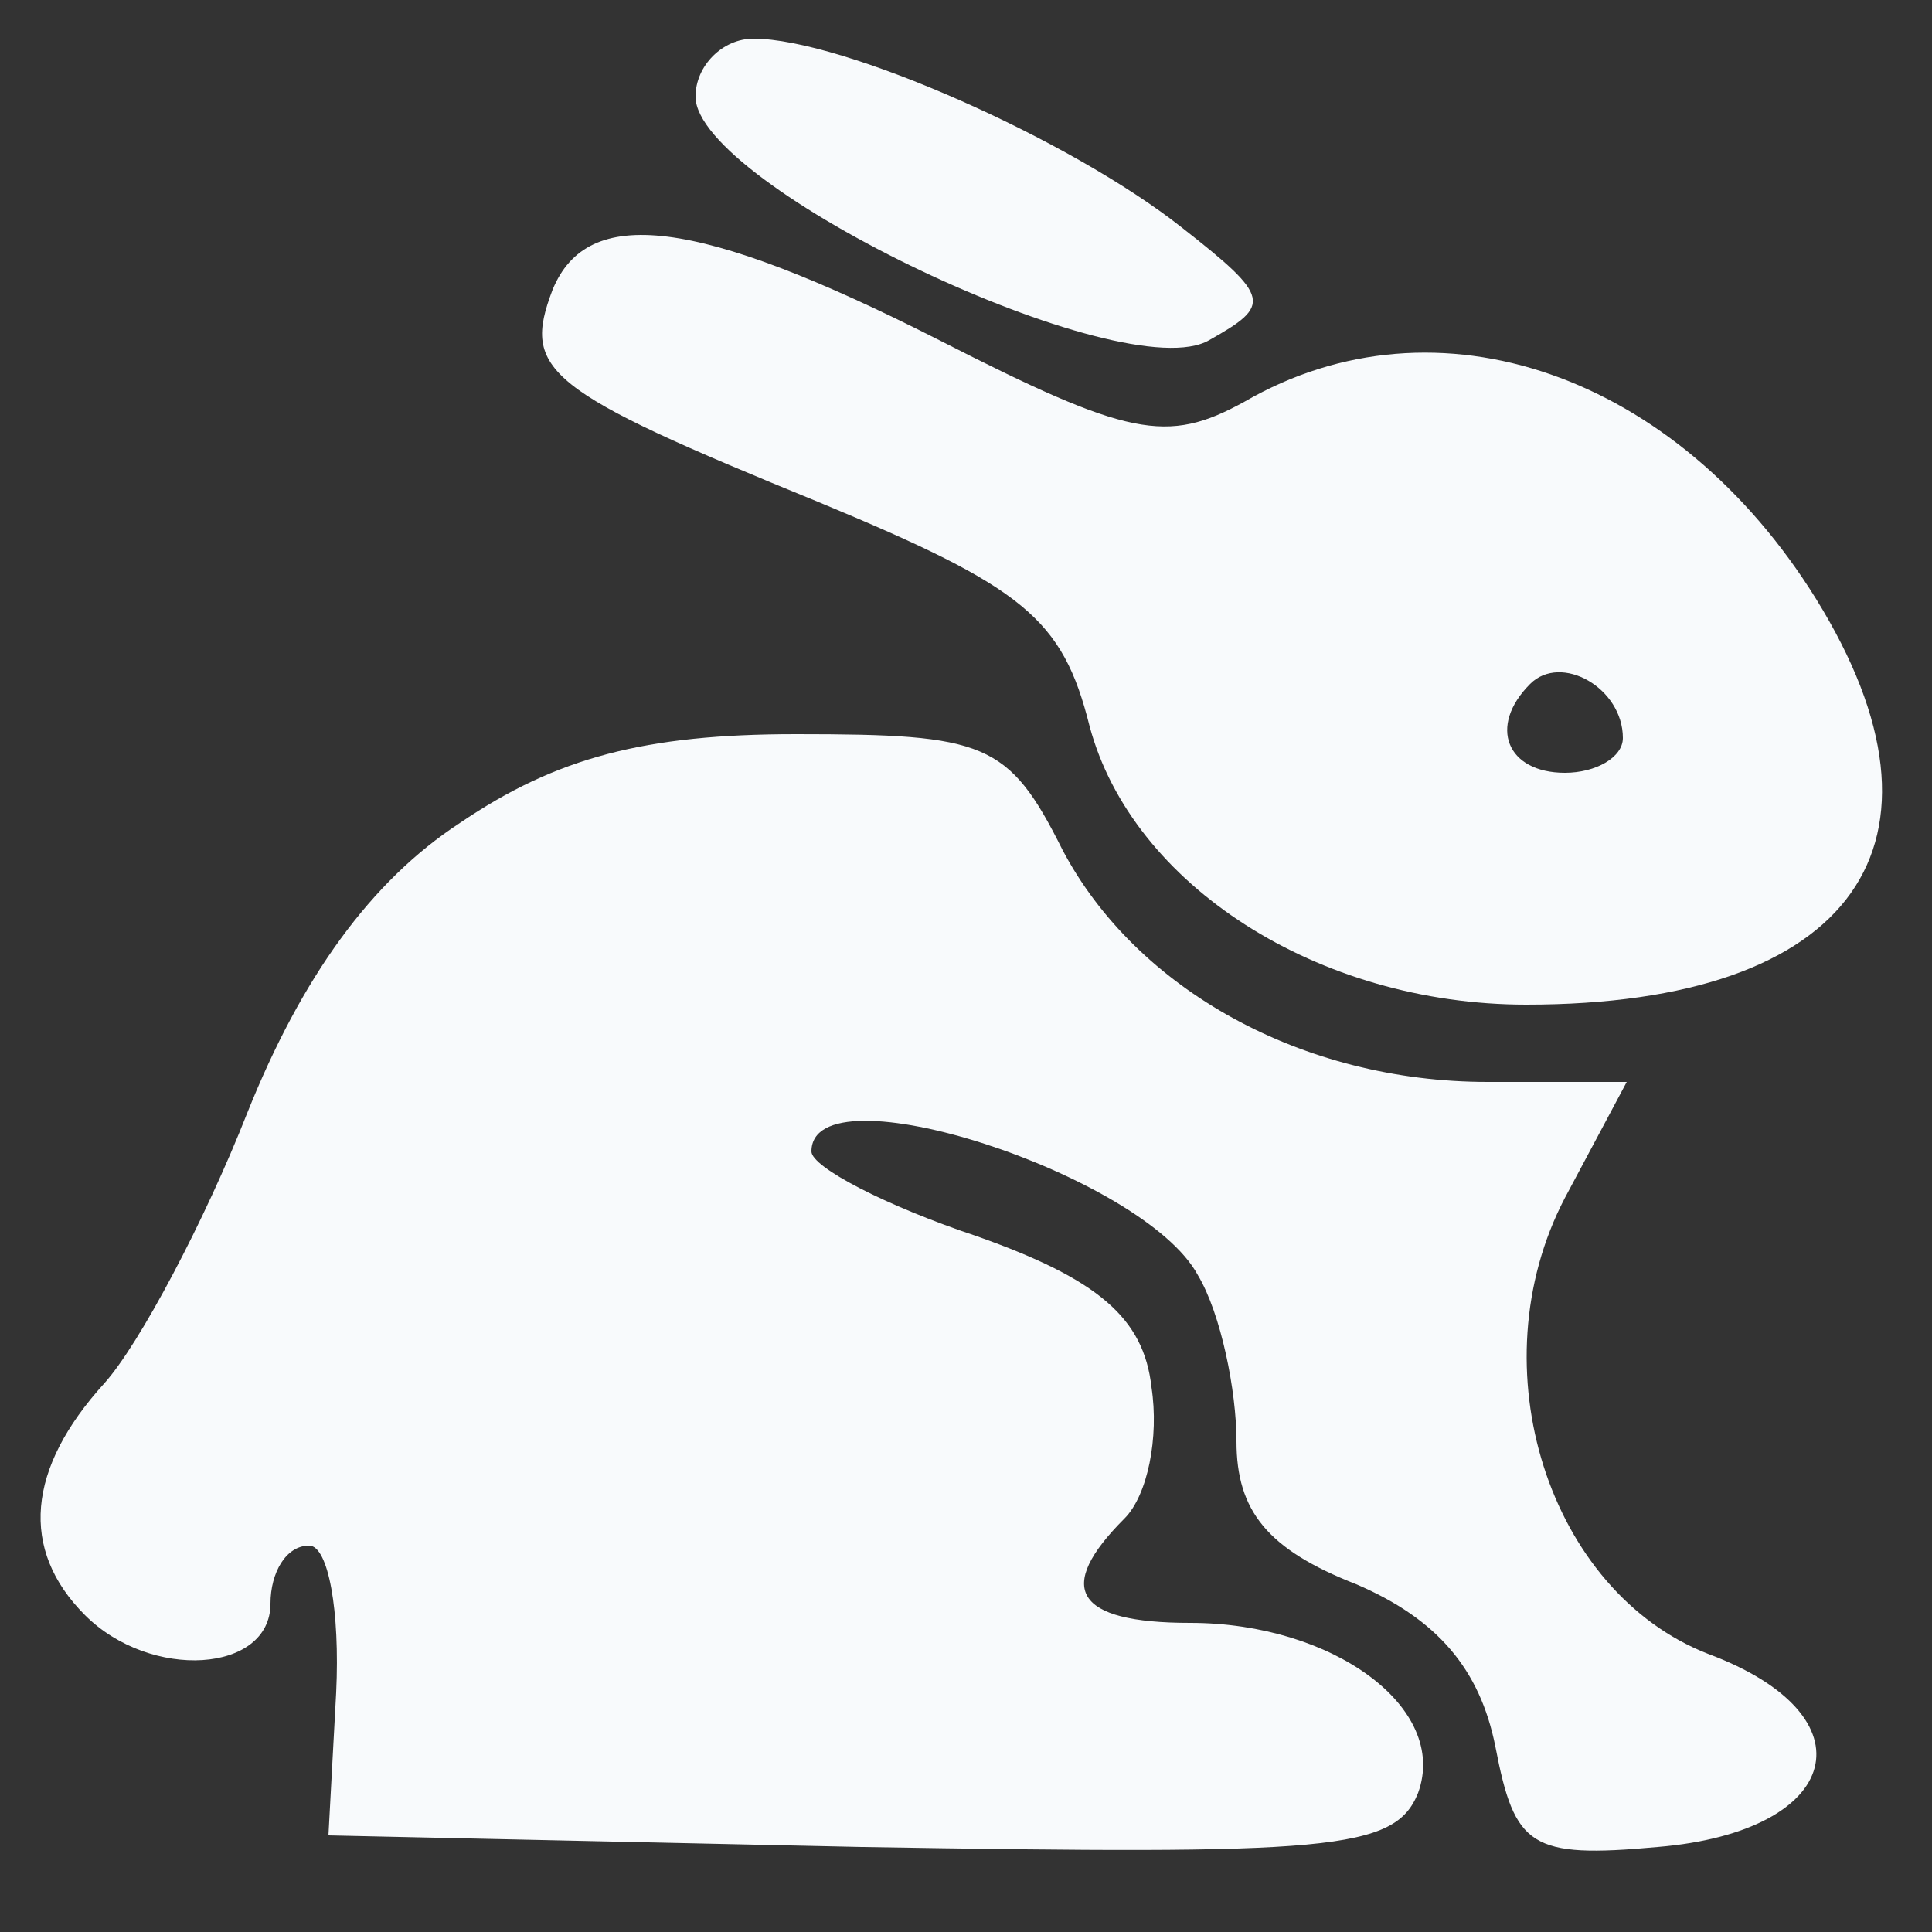 <svg width="32" height="32" viewBox="0 0 32 32" fill="none" xmlns="http://www.w3.org/2000/svg">
<rect x="0" y="0" width="32" height="32" fill="#333333" stroke="none"/>
<path d="M11.52 1.6C11.52 3.072 18.624 6.464 20.032 5.632C21.056 5.056 21.056 4.928 19.584 3.776C17.728 2.304 13.952 0.64 12.48 0.64C11.968 0.64 11.52 1.088 11.52 1.6Z" fill="#F8FAFC"/>
<path d="M9.152 4.8C8.64 6.144 9.024 6.464 13.568 8.32C16.96 9.728 17.6 10.24 18.048 12.032C18.752 14.656 21.824 16.64 25.28 16.64C30.72 16.64 32.576 13.952 30.08 9.92C27.776 6.208 23.808 4.8 20.608 6.656C19.328 7.36 18.688 7.232 15.552 5.632C11.52 3.584 9.728 3.392 9.152 4.8ZM26.88 12.224C26.88 12.544 26.432 12.8 25.92 12.8C24.96 12.8 24.64 12.032 25.344 11.328C25.856 10.816 26.88 11.392 26.88 12.224Z" fill="#F8FAFC"/>
<path d="M7.616 13.632C6.144 14.592 4.992 16.192 4.096 18.432C3.392 20.224 2.304 22.272 1.728 22.912C0.448 24.32 0.32 25.664 1.408 26.752C2.496 27.84 4.48 27.712 4.48 26.56C4.48 26.048 4.736 25.6 5.12 25.6C5.44 25.6 5.632 26.688 5.568 28.032L5.44 30.4L14.272 30.592C22.016 30.72 23.104 30.656 23.488 29.696C24 28.288 22.08 26.88 19.712 26.88C17.792 26.88 17.472 26.304 18.624 25.152C19.008 24.768 19.2 23.808 19.072 22.976C18.944 21.824 18.176 21.184 16.192 20.48C14.656 19.968 13.44 19.328 13.44 19.072C13.44 17.664 18.944 19.456 19.84 21.12C20.224 21.76 20.48 23.04 20.48 23.872C20.48 25.024 20.992 25.664 22.464 26.24C23.808 26.816 24.512 27.648 24.768 28.928C25.088 30.592 25.344 30.784 27.456 30.592C30.528 30.336 31.04 28.416 28.288 27.392C25.664 26.368 24.448 22.656 25.92 19.84L26.944 17.92H24.64C21.568 17.92 18.816 16.384 17.6 14.08C16.704 12.288 16.32 12.16 13.184 12.16C10.688 12.16 9.216 12.544 7.616 13.632Z" fill="#F8FAFC"/>
</svg>
